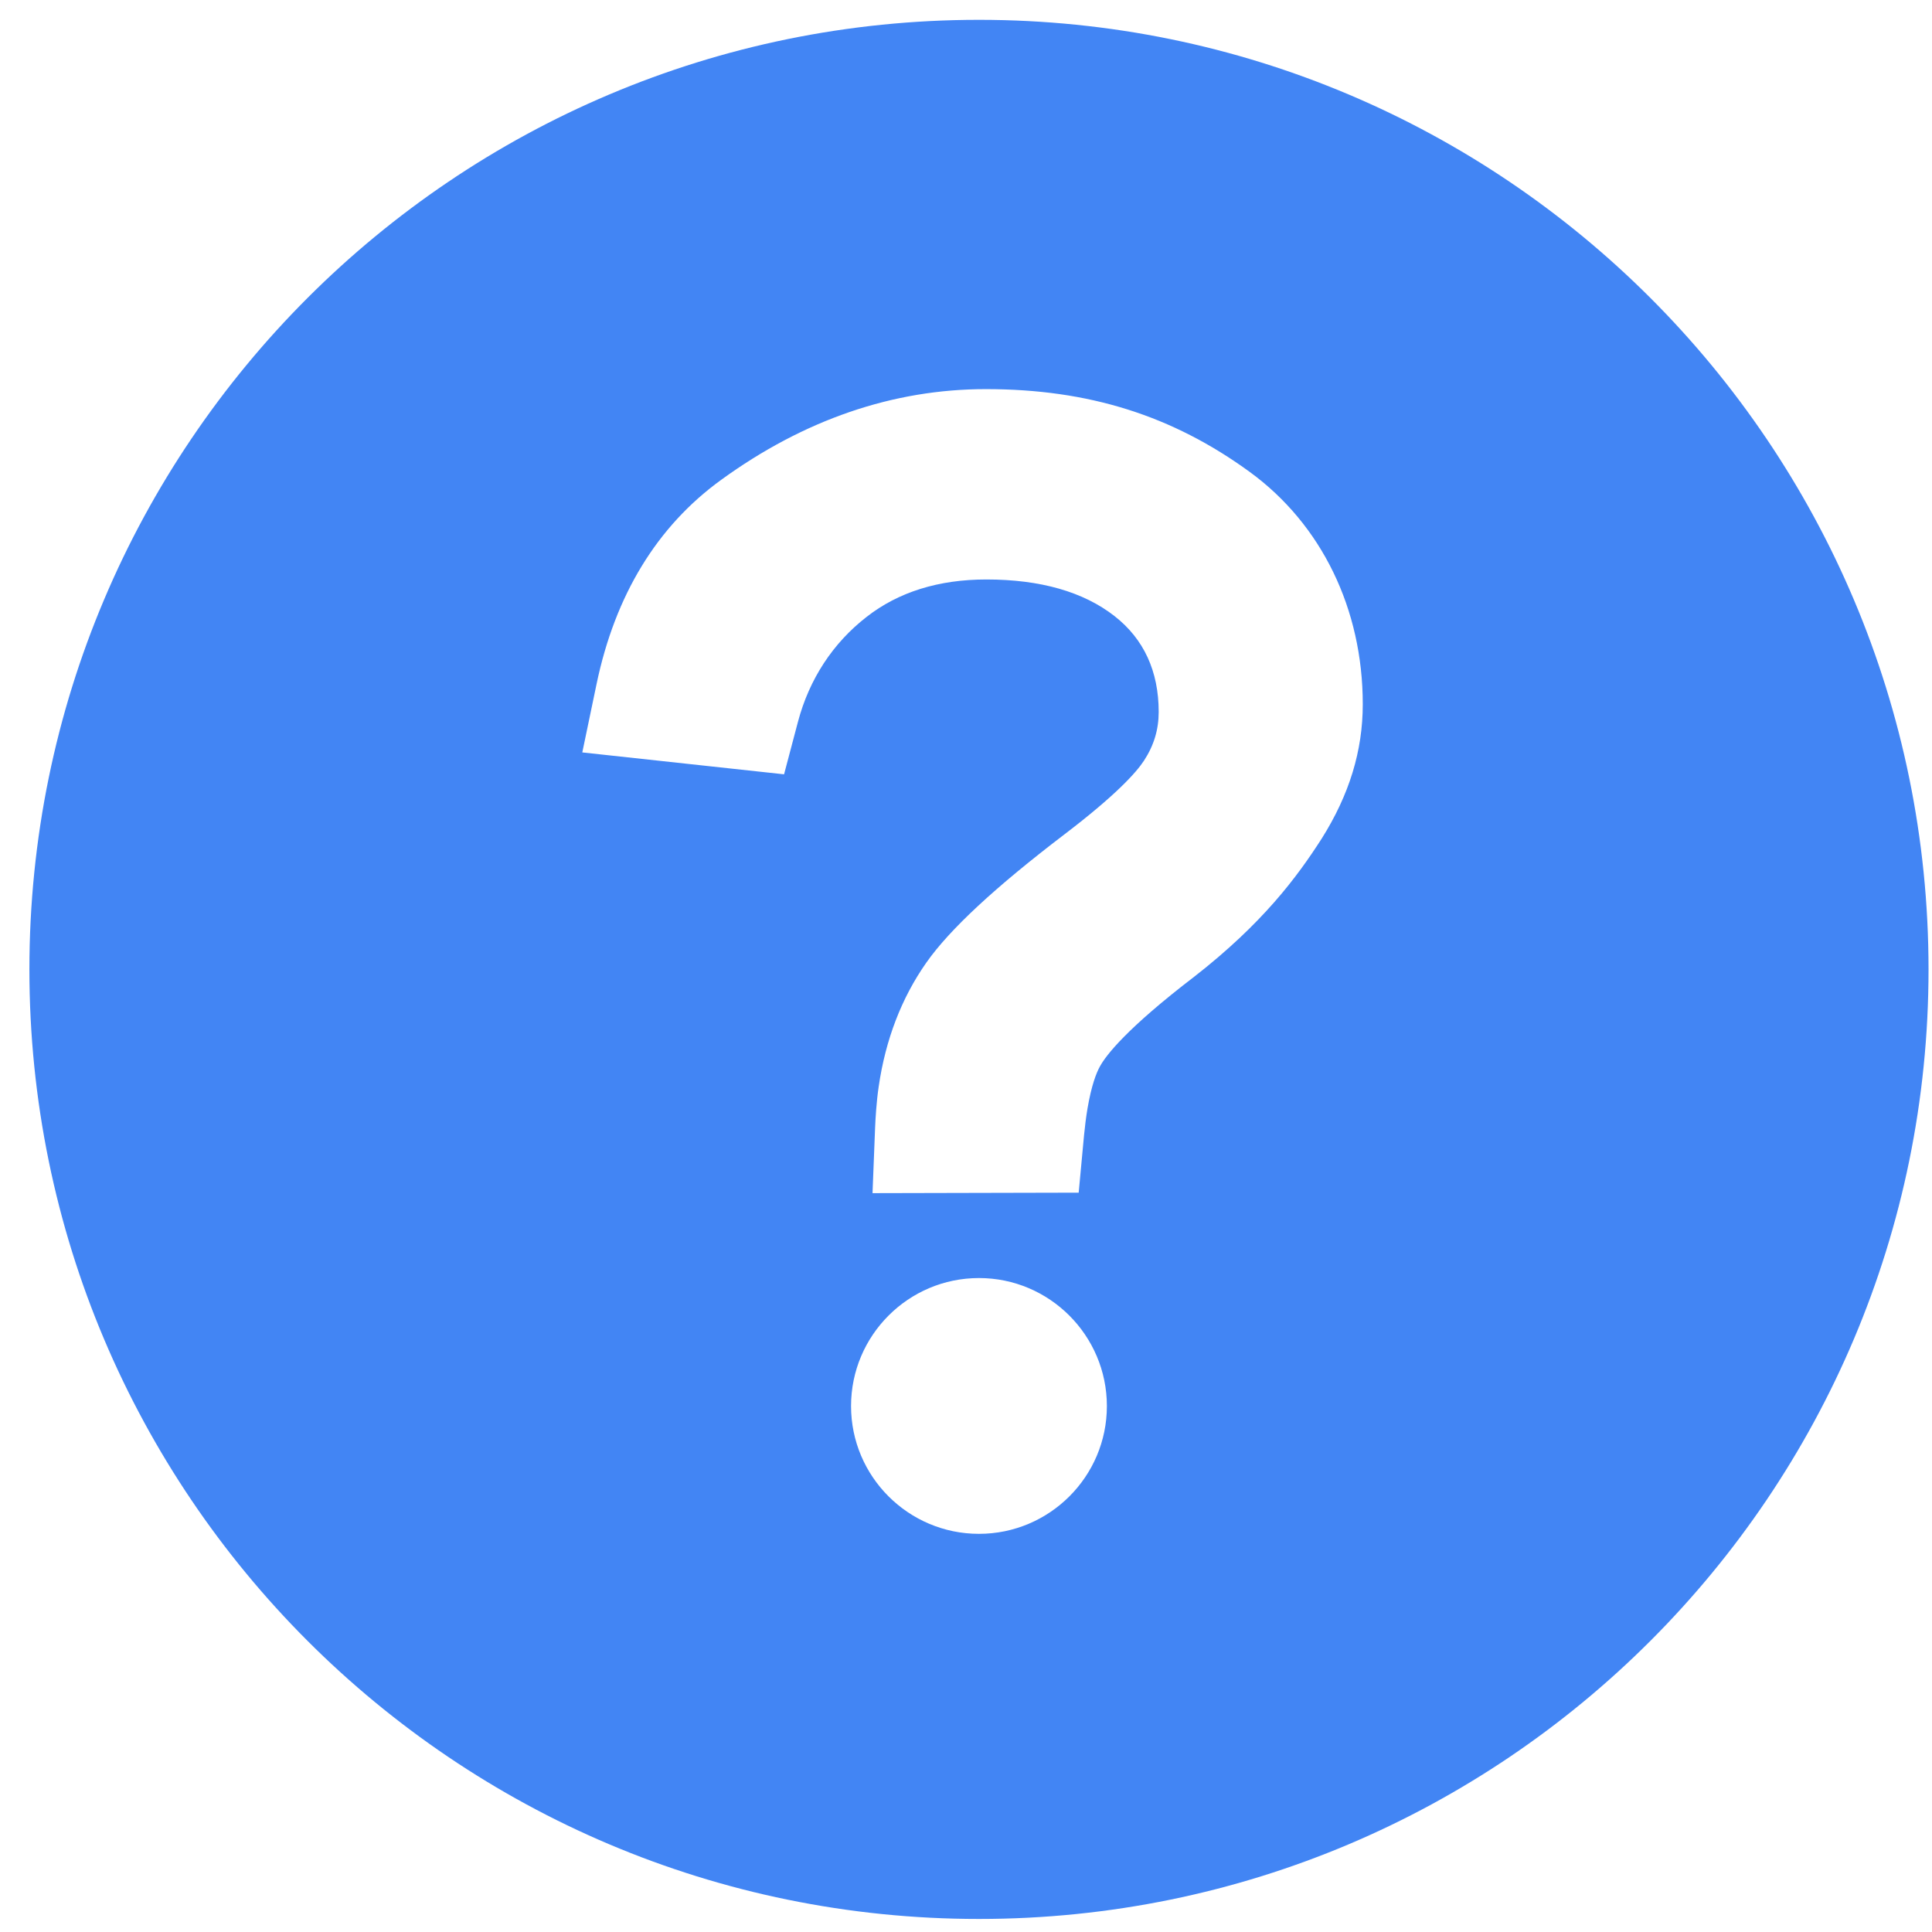 <?xml version="1.0" encoding="utf-8"?>
<!-- Generator: Adobe Illustrator 16.0.0, SVG Export Plug-In . SVG Version: 6.00 Build 0)  -->
<!DOCTYPE svg PUBLIC "-//W3C//DTD SVG 1.1//EN" "http://www.w3.org/Graphics/SVG/1.1/DTD/svg11.dtd">
<svg version="1.1" id="Layer_1" xmlns="http://www.w3.org/2000/svg" xmlns:xlink="http://www.w3.org/1999/xlink" x="0px" y="0px"
	 width="288px" height="288px" viewBox="0 0 288 288" enable-background="new 0 0 288 288" xml:space="preserve">
<g transform="translate(50 50) scale(0.69 0.69) rotate(0) translate(-50 -50)" display="none">
	<g display="inline">
		<path fill="#331CBF" d="M65.117,84.196c11.733,0,21.281-9.542,21.281-21.276c0-11.731-9.548-21.281-21.281-21.281
			c-11.732,0-21.275,9.549-21.275,21.281C43.842,74.654,53.385,84.196,65.117,84.196z M65.117,51.829
			c6.118,0,11.099,4.973,11.099,11.091c0,6.125-4.98,11.1-11.099,11.1c-6.111,0-11.085-4.974-11.085-11.1
			C54.032,56.802,58.999,51.829,65.117,51.829z"/>
		<rect x="121.358" y="38.036" fill="#331CBF" width="159.94" height="10.183"/>
		<rect x="121.358" y="77.623" fill="#331CBF" width="159.94" height="10.19"/>
		<path fill="#331CBF" d="M43.842,168.428c0,11.734,9.543,21.283,21.275,21.283c11.733,0,21.274-9.549,21.274-21.283
			c0-11.732-9.541-21.274-21.274-21.274C53.385,147.154,43.842,156.696,43.842,168.428z M76.209,168.428
			c0,6.119-4.98,11.1-11.092,11.1c-6.118,0-11.098-4.98-11.098-11.1c0-6.111,4.98-11.084,11.098-11.084
			C71.235,157.344,76.209,162.317,76.209,168.428z"/>
		<rect x="121.358" y="143.537" fill="#331CBF" width="56.242" height="10.19"/>
		<rect x="121.358" y="183.137" fill="#331CBF" width="40.055" height="10.182"/>
		<path fill="#331CBF" d="M12.716,304.356v-60.834c0-9.484,7.727-17.209,17.218-17.209H145.76v-10.19H29.934
			c-9.491,0-17.218-7.74-17.218-17.282v-60.825c0-9.484,7.647-17.195,17.074-17.267c0.057,0,0.115,0.015,0.18,0.015h280.162
			c0.058,0,0.116-0.015,0.174-0.015c9.426,0.087,17.08,7.783,17.08,17.267v10.586h10.175v-10.586
			c0-9.239-4.604-17.382-11.604-22.362c6.977-4.973,11.577-13.081,11.577-22.284V32.473c0-15.106-12.296-27.4-27.4-27.4H29.97
			c-15.113,0-27.4,12.294-27.4,27.4V93.37c0,9.203,4.59,17.311,11.567,22.284c-6.99,4.98-11.603,13.131-11.603,22.362v60.825
			c0,9.239,4.613,17.39,11.603,22.369c-6.99,4.972-11.603,13.103-11.603,22.312v60.834c0,15.11,12.295,27.399,27.401,27.399h122.53
			v-10.183H29.934C20.443,321.572,12.716,313.853,12.716,304.356z M12.745,93.37V32.473c0-9.492,7.726-17.217,17.217-17.217h280.163
			c9.494,0,17.217,7.725,17.217,17.217V93.37c0,9.433-7.624,17.102-17.045,17.195c-0.048,0-0.093-0.014-0.144-0.014H29.934
			c-0.051,0-0.102,0.014-0.144,0.014C20.376,110.472,12.745,102.803,12.745,93.37z"/>
		<path fill="#331CBF" d="M43.842,273.944c0,11.733,9.543,21.279,21.275,21.279c11.733,0,21.274-9.546,21.274-21.279
			c0-11.734-9.541-21.276-21.274-21.276C53.385,252.668,43.842,262.21,43.842,273.944z M76.209,273.944
			c0,6.117-4.98,11.089-11.092,11.089c-6.118,0-11.098-4.972-11.098-11.089c0-6.118,4.98-11.093,11.098-11.093
			C71.235,262.851,76.209,267.826,76.209,273.944z"/>
		<path fill="#331CBF" d="M271.953,171.16c-53.605,0-97.207,43.607-97.207,97.196c0,53.606,43.602,97.212,97.207,97.212
			c53.595,0,97.203-43.606,97.203-97.212C369.156,214.753,325.552,171.16,271.953,171.16z M271.953,355.388
			c-47.986,0-87.016-39.041-87.016-87.032c0-47.982,39.03-87.015,87.016-87.015c47.98,0,87.023,39.048,87.023,87.015
			C358.973,316.347,319.933,355.388,271.953,355.388z"/>
		<polygon fill="#331CBF" points="266.841,310.72 277.025,310.705 277.038,324.11 266.856,324.114 		"/>
		<path fill="#331CBF" d="M271.953,202.43c-17.162,0-31.22,14.003-31.271,31.307v8.765h10.182v-8.806
			c0.059-11.606,9.528-21.082,21.091-21.082c11.659,0,21.077,9.463,21.077,21.123c0,11.615-9.416,21.037-21.077,21.037h-5.092v5.145
			c0,0.815,0,37.174,0,37.174h10.176v-18.638c0-6.011,0-10.544-0.099-13.903c14.92-2.392,26.278-15.322,26.278-30.801
			C303.214,216.483,289.211,202.43,271.953,202.43z"/>
	</g>
</g>
<g transform="translate(50 50) scale(0.69 0.69) rotate(0) translate(-50 -50)">
	<path fill="#4285F4" d="M189.033-18.18c-113.299,0-205.145,91.846-205.145,205.145c0,113.305,91.846,205.145,205.145,205.145
		c113.305,0,205.145-91.839,205.145-205.145C394.177,73.666,302.338-18.18,189.033-18.18z M189.033,308.909
		c-15.241,0-27.635-12.381-27.635-27.607c0-15.26,12.394-27.655,27.635-27.655c15.24,0,27.635,12.414,27.635,27.655
		C216.672,296.528,204.273,308.909,189.033,308.909z M263.059,158.737c-5.35,8.329-12.742,18.279-27.481,29.778
		c-14.646,11.213-19.078,16.975-20.413,19.414c-0.763,1.362-1.834,4.078-2.692,9.129c-0.297,1.78-0.542,3.702-0.742,5.769
		l-1.155,12.374l-44.538,0.103l0.56-14.251c0.077-1.827,0.278-5.401,0.769-8.745c1.472-10.162,4.942-19.187,10.303-26.814
		c5.039-7.174,14.808-16.246,29.854-27.719c11.137-8.49,15.485-13.342,17.163-15.91c2.141-3.278,3.175-6.716,3.175-10.517
		c0-8.8-3.214-15.769-9.542-20.712c-6.717-5.252-16.041-7.91-27.686-7.91c-10.323,0-19.034,2.723-25.899,8.104
		c-7.272,5.646-12.375,13.459-14.801,22.627l-3.006,11.362l-43.591-4.729l3.078-14.755c4.012-19.233,13.065-34.08,26.904-44.119
		c17.931-13.021,37.184-19.615,57.224-19.615c22.137,0,40.261,5.691,57.024,17.918c15.492,11.316,24.384,29.595,24.384,50.151
		C271.951,139.748,269.039,149.246,263.059,158.737z"/>
</g>
</svg>
